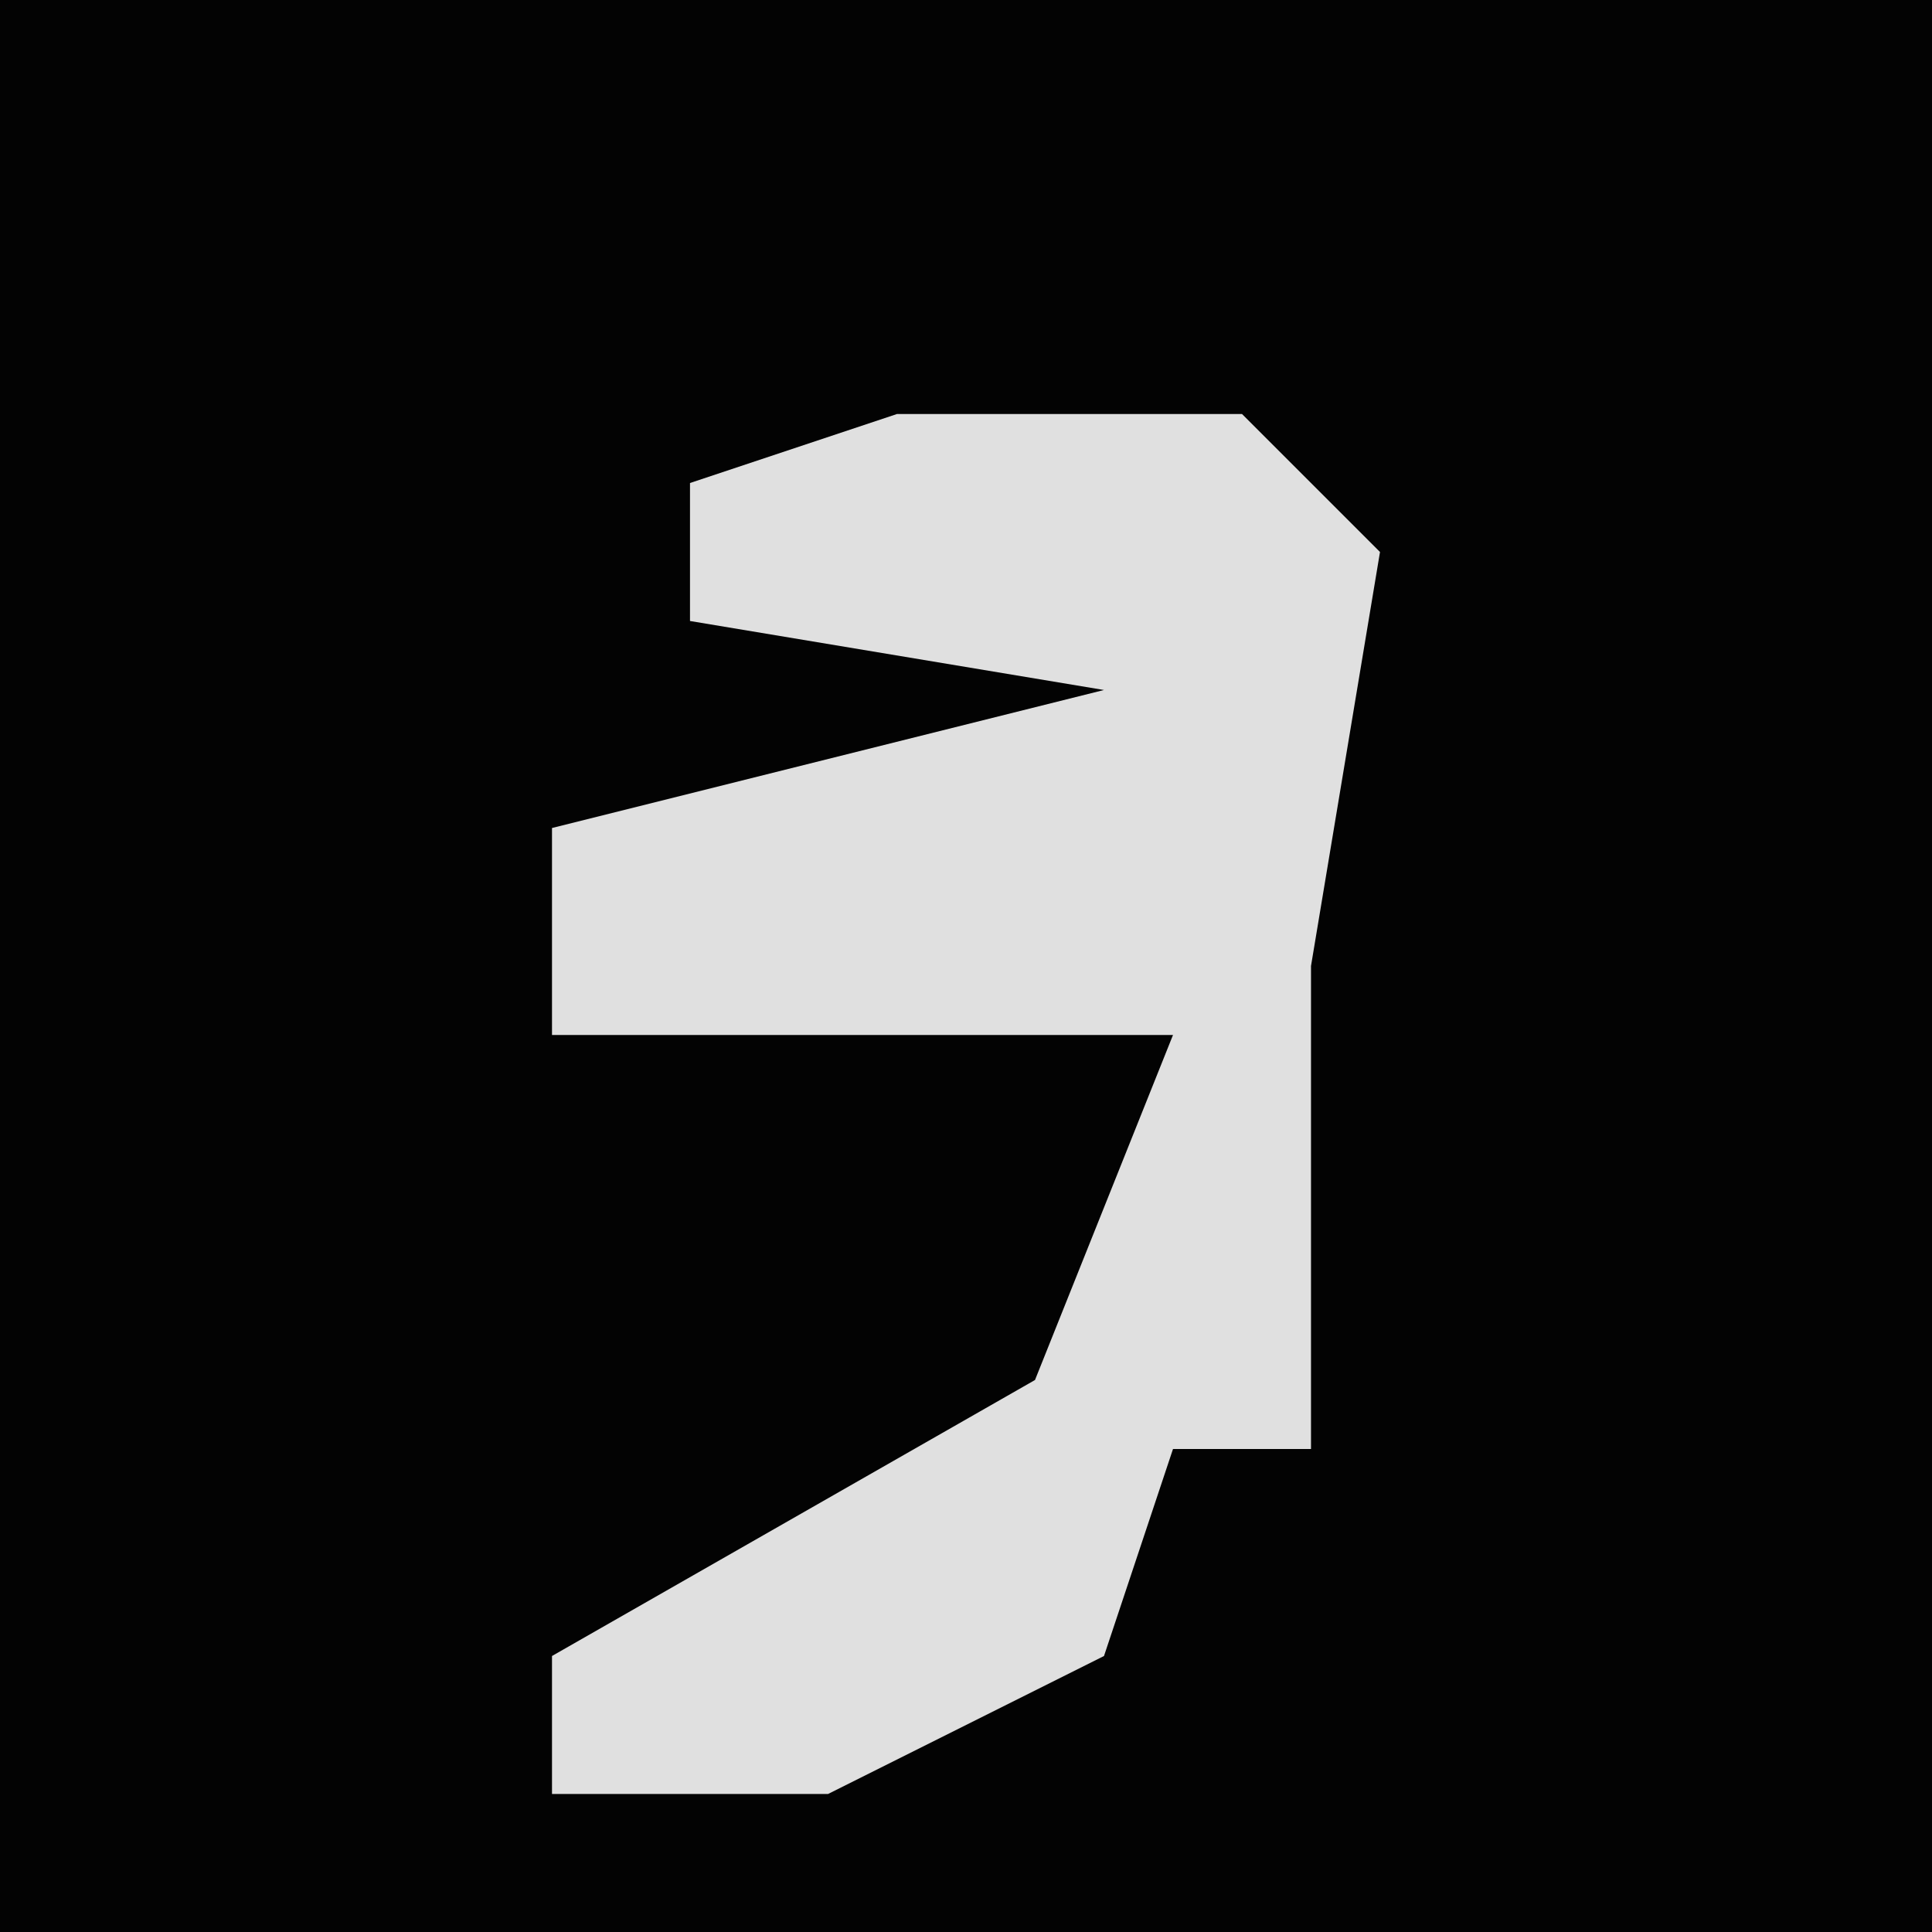 <?xml version="1.0" encoding="UTF-8"?>
<svg version="1.1" xmlns="http://www.w3.org/2000/svg" width="28" height="28">
<path d="M0,0 L28,0 L28,28 L0,28 Z " fill="#030303" transform="translate(0,0)"/>
<path d="M0,0 L5,0 L7,2 L6,8 L6,15 L4,15 L3,18 L-1,20 L-5,20 L-5,18 L2,14 L4,9 L-5,9 L-5,6 L3,4 L-3,3 L-3,1 Z " fill="#E0E0E0" transform="translate(13,6)"/>
</svg>
